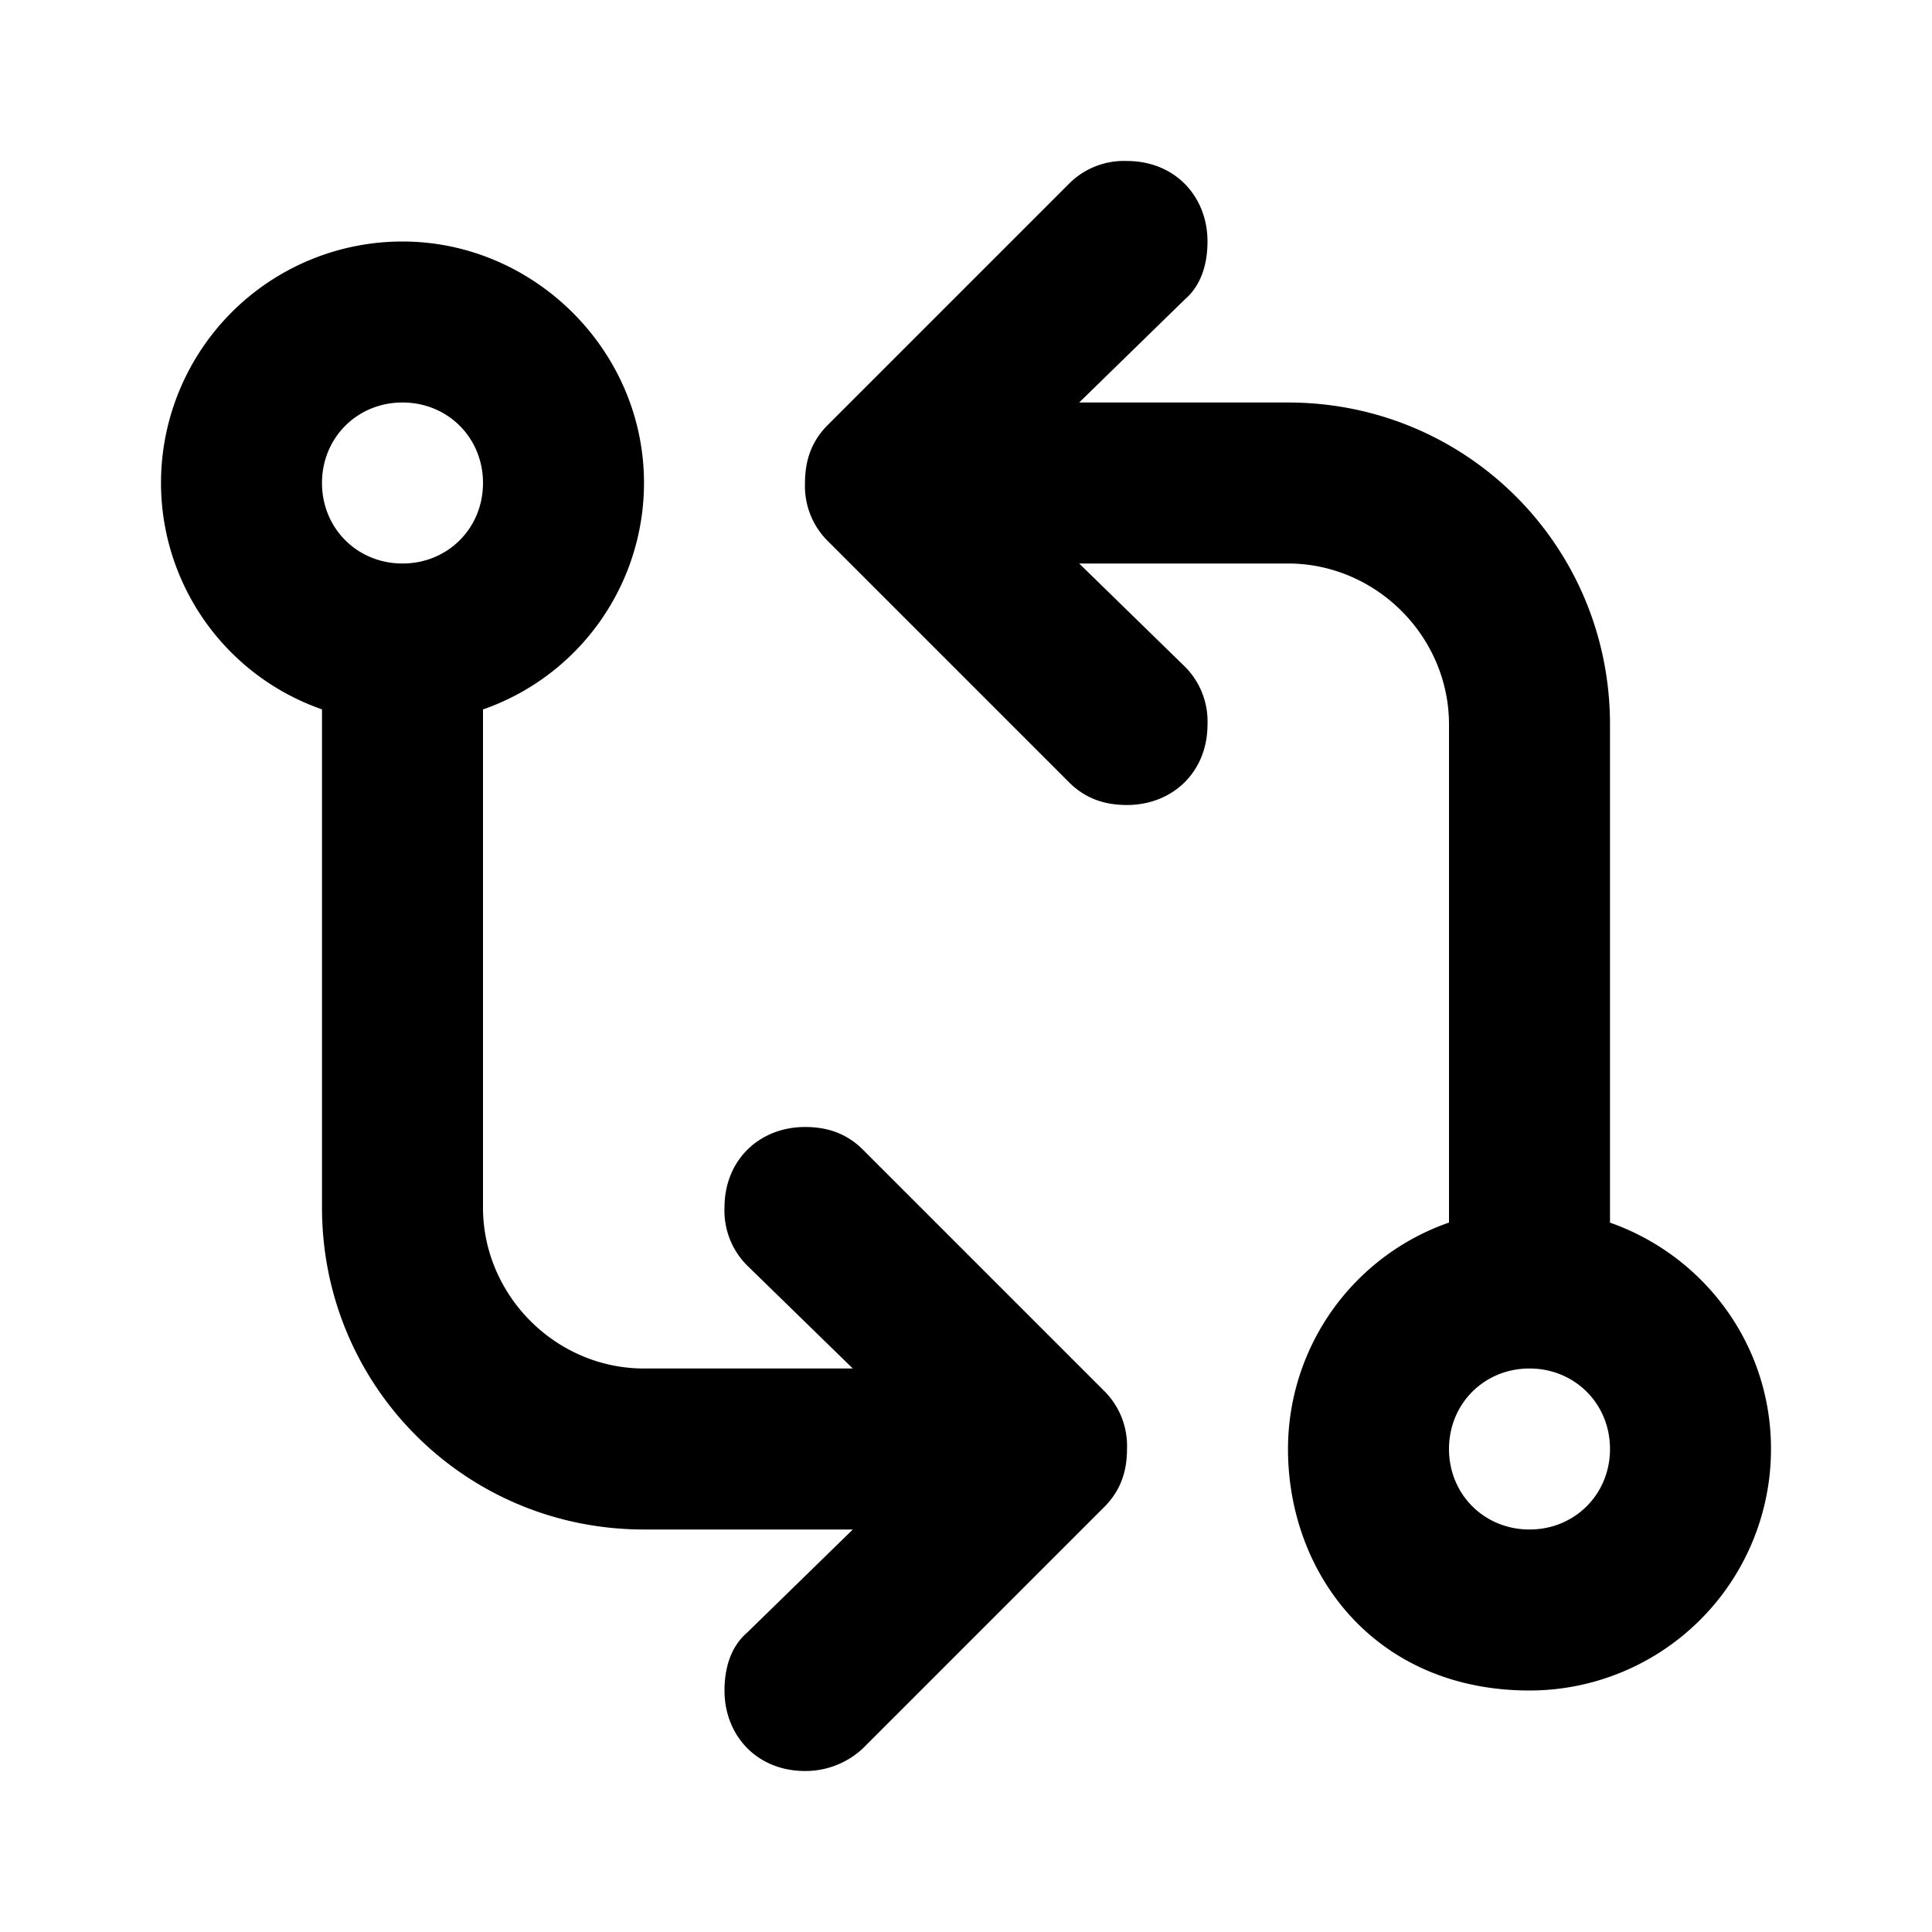 <svg id="icon" height="24" viewBox="0 0 24 24" width="24" xmlns="http://www.w3.org/2000/svg"><path d="m5 3c1.625 0 3 1.344 3 3a2.98 2.98 0 0 1 -2 2.813v6.187c0 1.094.906 2 2 2h2.594l-1.314-1.281a.962.962 0 0 1 -.28-.719c0-.594.438-1 1-1 .25 0 .5.063.719.281l3 3a.962.962 0 0 1 .281.719c0 .25-.063.5-.281.719l-3 3a1.044 1.044 0 0 1 -.719.281c-.594 0-1-.438-1-1 0-.25.063-.531.281-.719l1.313-1.281h-2.594c-2.219 0-4-1.781-4-4v-6.188a2.98 2.98 0 0 1 -2-2.812 3 3 0 0 1 3-3zm0 2c-.563 0-1 .438-1 1 0 .563.438 1 1 1 .563 0 1-.438 1-1 0-.563-.438-1-1-1zm9-3c.594 0 1 .438 1 1 0 .25-.063.531-.281.719l-1.313 1.281h2.594c2.219 0 4 1.781 4 4v6.188c1.156.406 2 1.5 2 2.812a3 3 0 0 1 -3 3c-1.906 0-3-1.438-3-3a2.98 2.98 0 0 1 2-2.813v-6.187c0-1.094-.906-2-2-2h-2.594l1.313 1.281a.962.962 0 0 1 .281.719c0 .594-.438 1-1 1-.25 0-.5-.063-.719-.281l-3-3a.962.962 0 0 1 -.281-.719c0-.25.063-.5.281-.719l3-3a.962.962 0 0 1 .719-.281zm5 15c-.563 0-1 .438-1 1 0 .563.438 1 1 1 .563 0 1-.438 1-1 0-.563-.438-1-1-1z" fill="currentColor" fill-rule="evenodd"/></svg>
